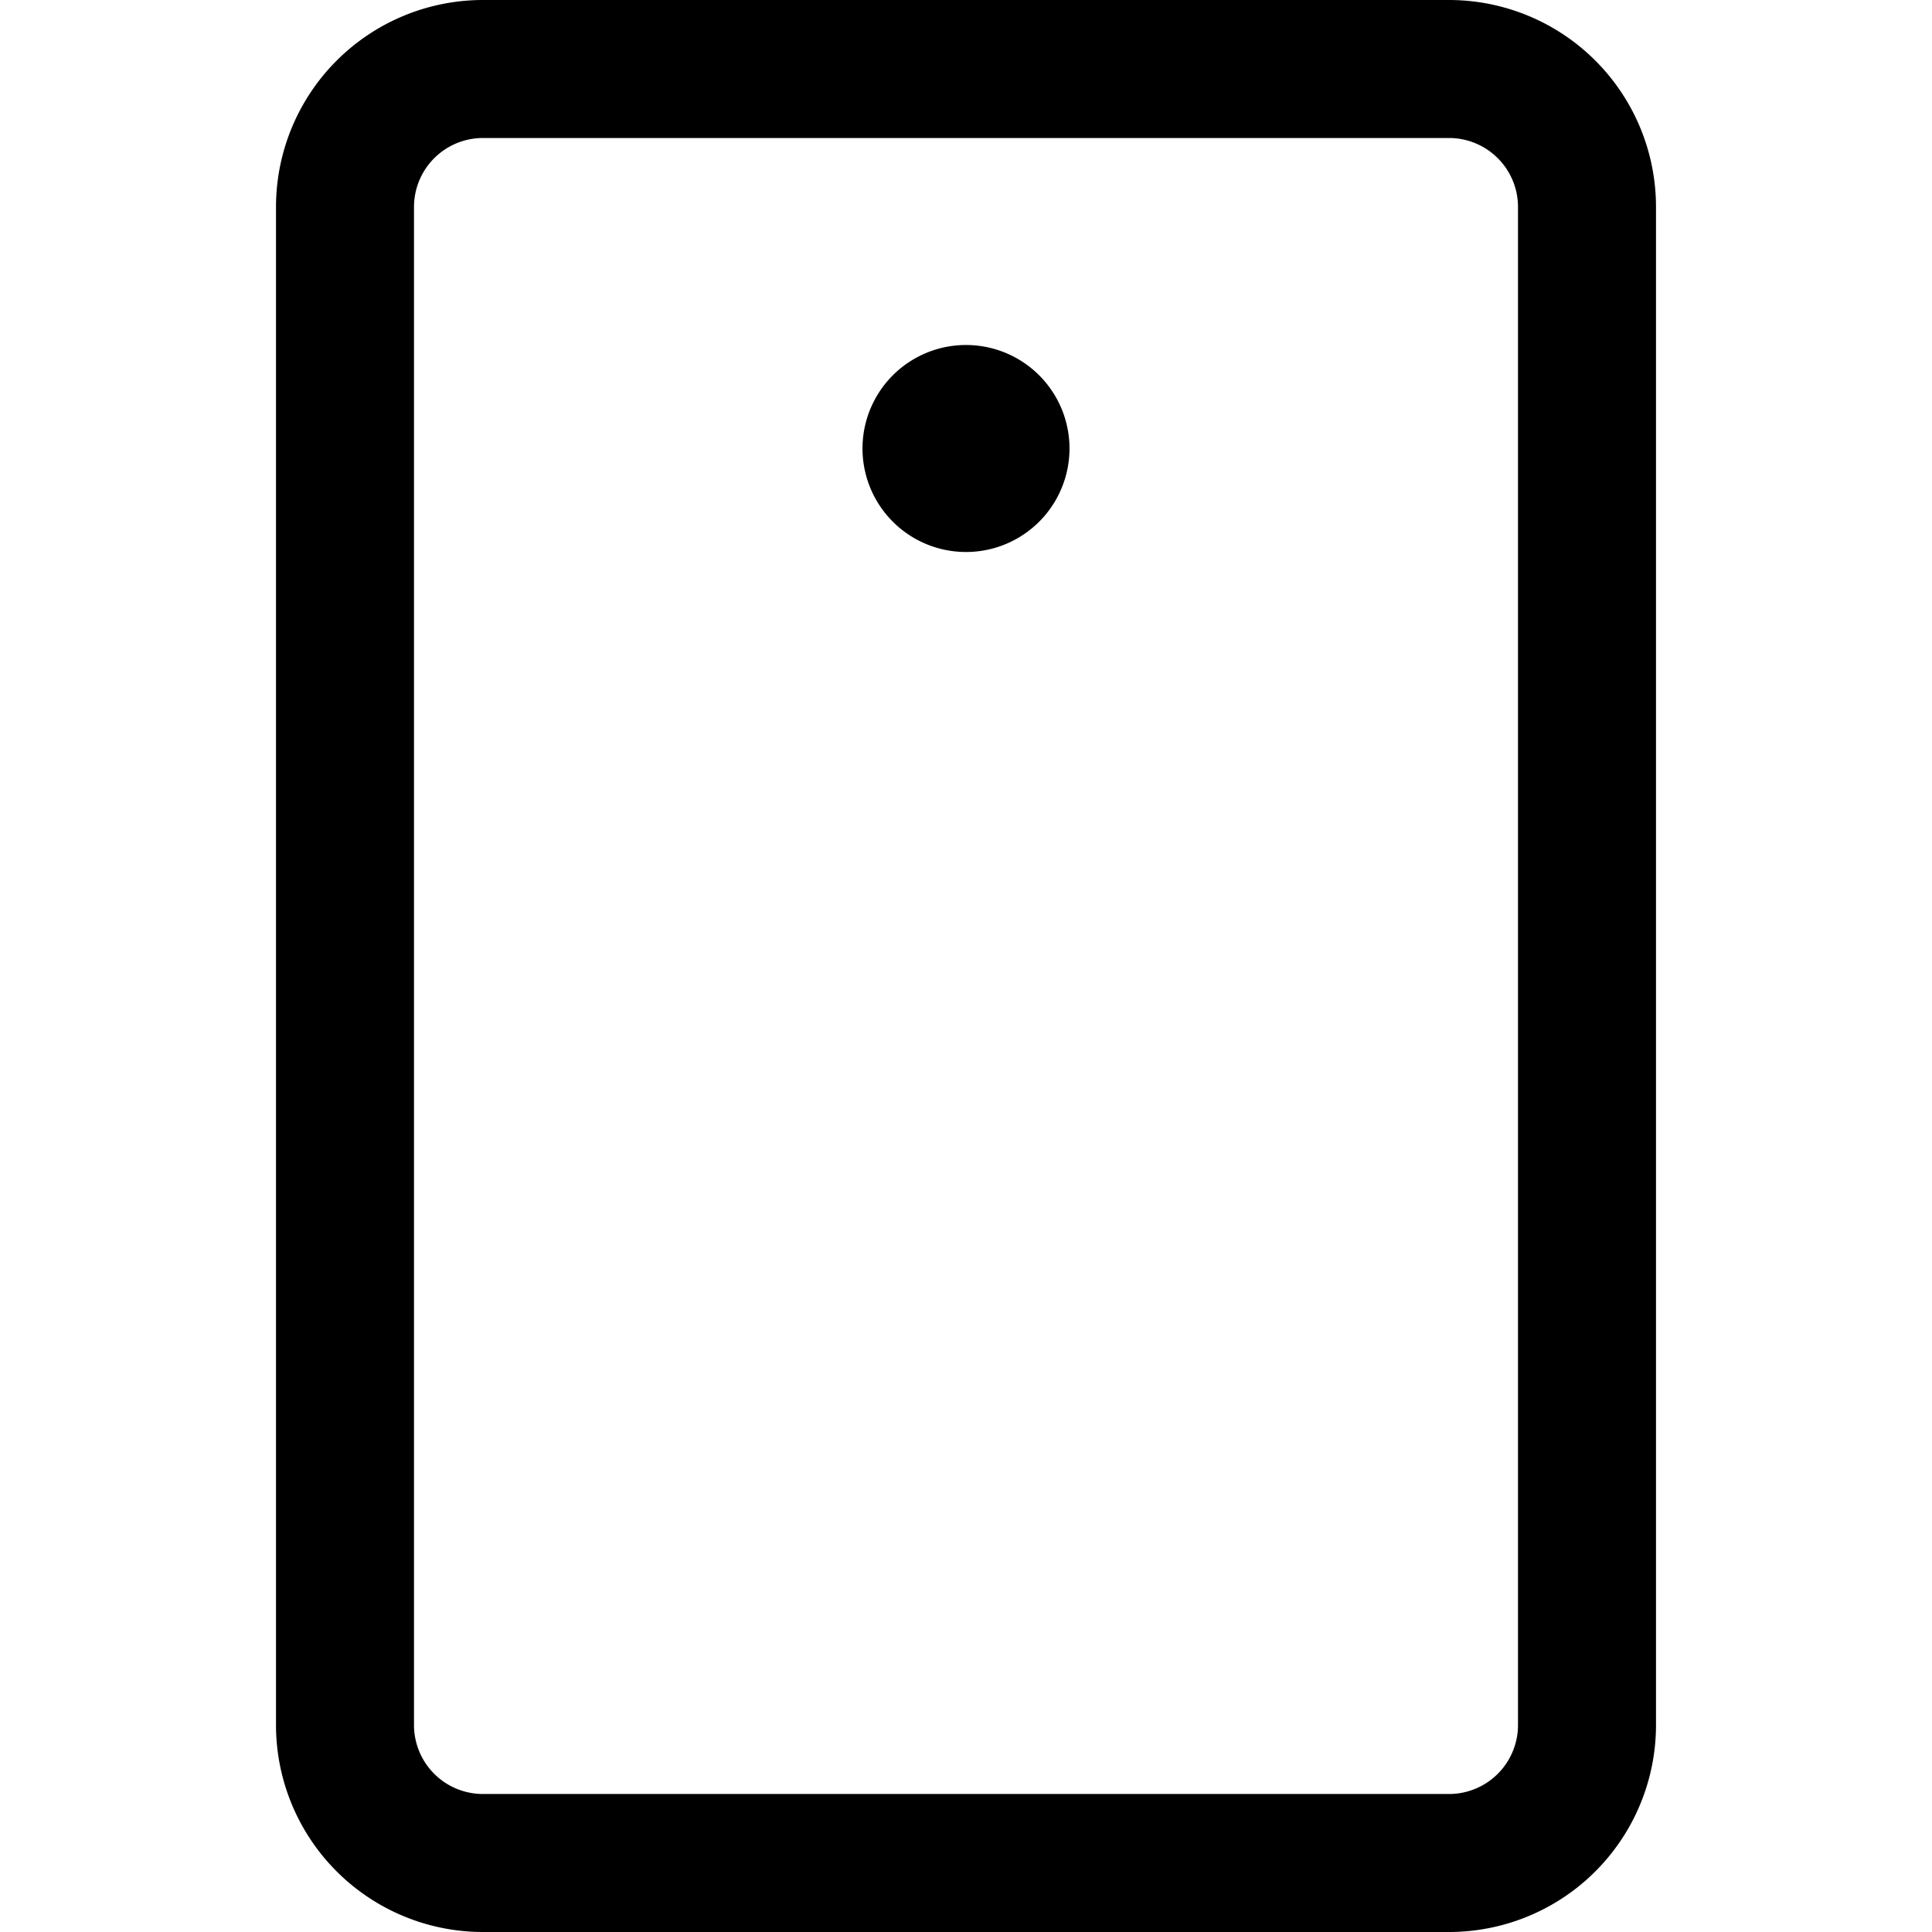 <svg xmlns="http://www.w3.org/2000/svg" width="1em" height="1em" viewBox="0 0 14 14"><g fill="none" stroke="currentColor" stroke-linecap="round" stroke-linejoin="round"><path d="M7 3.5A.25.25 0 0 1 7 3m0 .5A.25.25 0 0 0 7 3"/><path d="M10.5.5h-7a1 1 0 0 0-1 1v11a1 1 0 0 0 1 1h7a1 1 0 0 0 1-1v-11a1 1 0 0 0-1-1"/></g></svg>